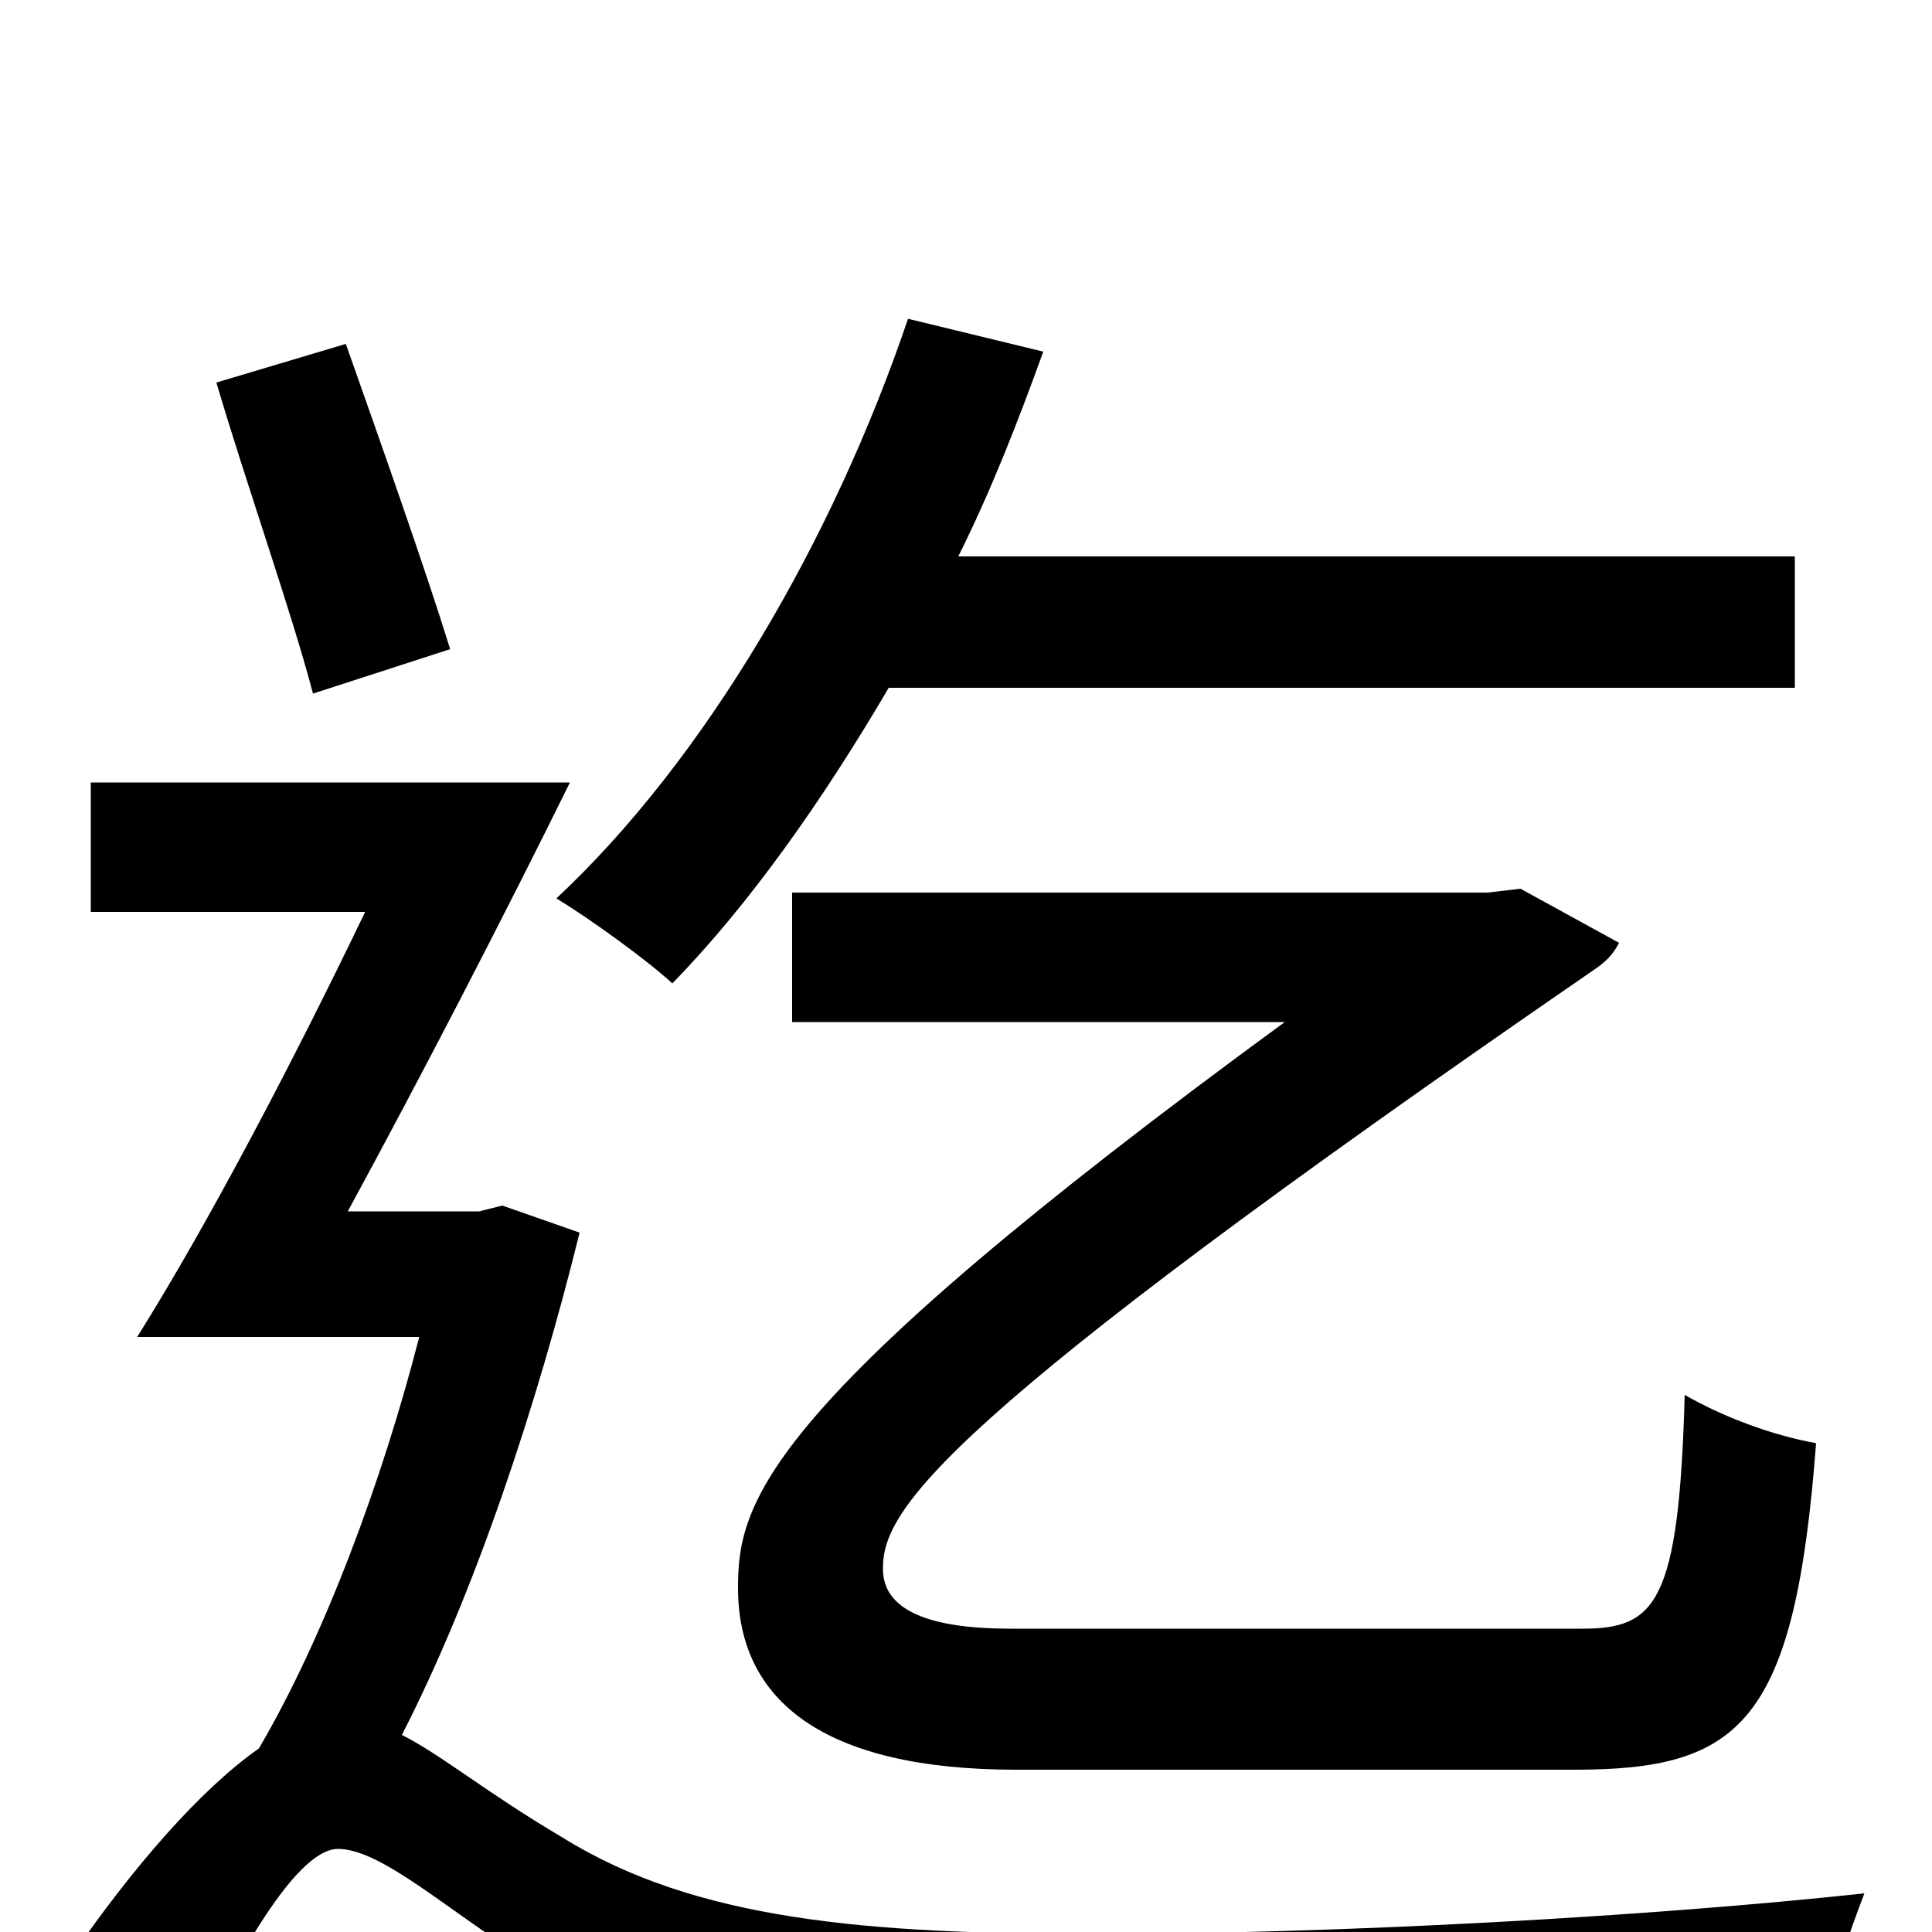 <svg xmlns="http://www.w3.org/2000/svg" viewBox="0 -1000 1000 1000">
	<path fill="#000000" d="M815 -84C901 -84 929 -108 940 -253C918 -257 893 -266 872 -278C869 -170 857 -157 819 -157H523C482 -157 457 -166 457 -188C457 -218 482 -262 825 -498C831 -502 835 -506 838 -512L787 -540L770 -538H410V-471H665C393 -272 382 -222 382 -178C382 -120 426 -84 526 -84ZM929 -644V-712H496C513 -746 527 -782 540 -818L470 -835C431 -720 365 -607 288 -535C306 -524 335 -503 348 -491C388 -532 426 -586 460 -644ZM233 -664C220 -706 197 -771 179 -822L112 -802C127 -751 151 -683 162 -641ZM260 -376L248 -373H180C217 -441 260 -524 295 -595H47V-528H189C152 -451 108 -367 71 -308H217C198 -234 168 -153 134 -95C104 -74 69 -34 36 14L89 83C118 20 152 -43 175 -43C198 -43 234 -9 274 15C348 59 434 70 565 70C682 70 868 64 943 59C944 37 957 1 965 -20C854 -8 693 1 567 1C449 1 360 -6 291 -49C252 -72 228 -92 208 -102C246 -176 278 -273 300 -362Z"/>
</svg>